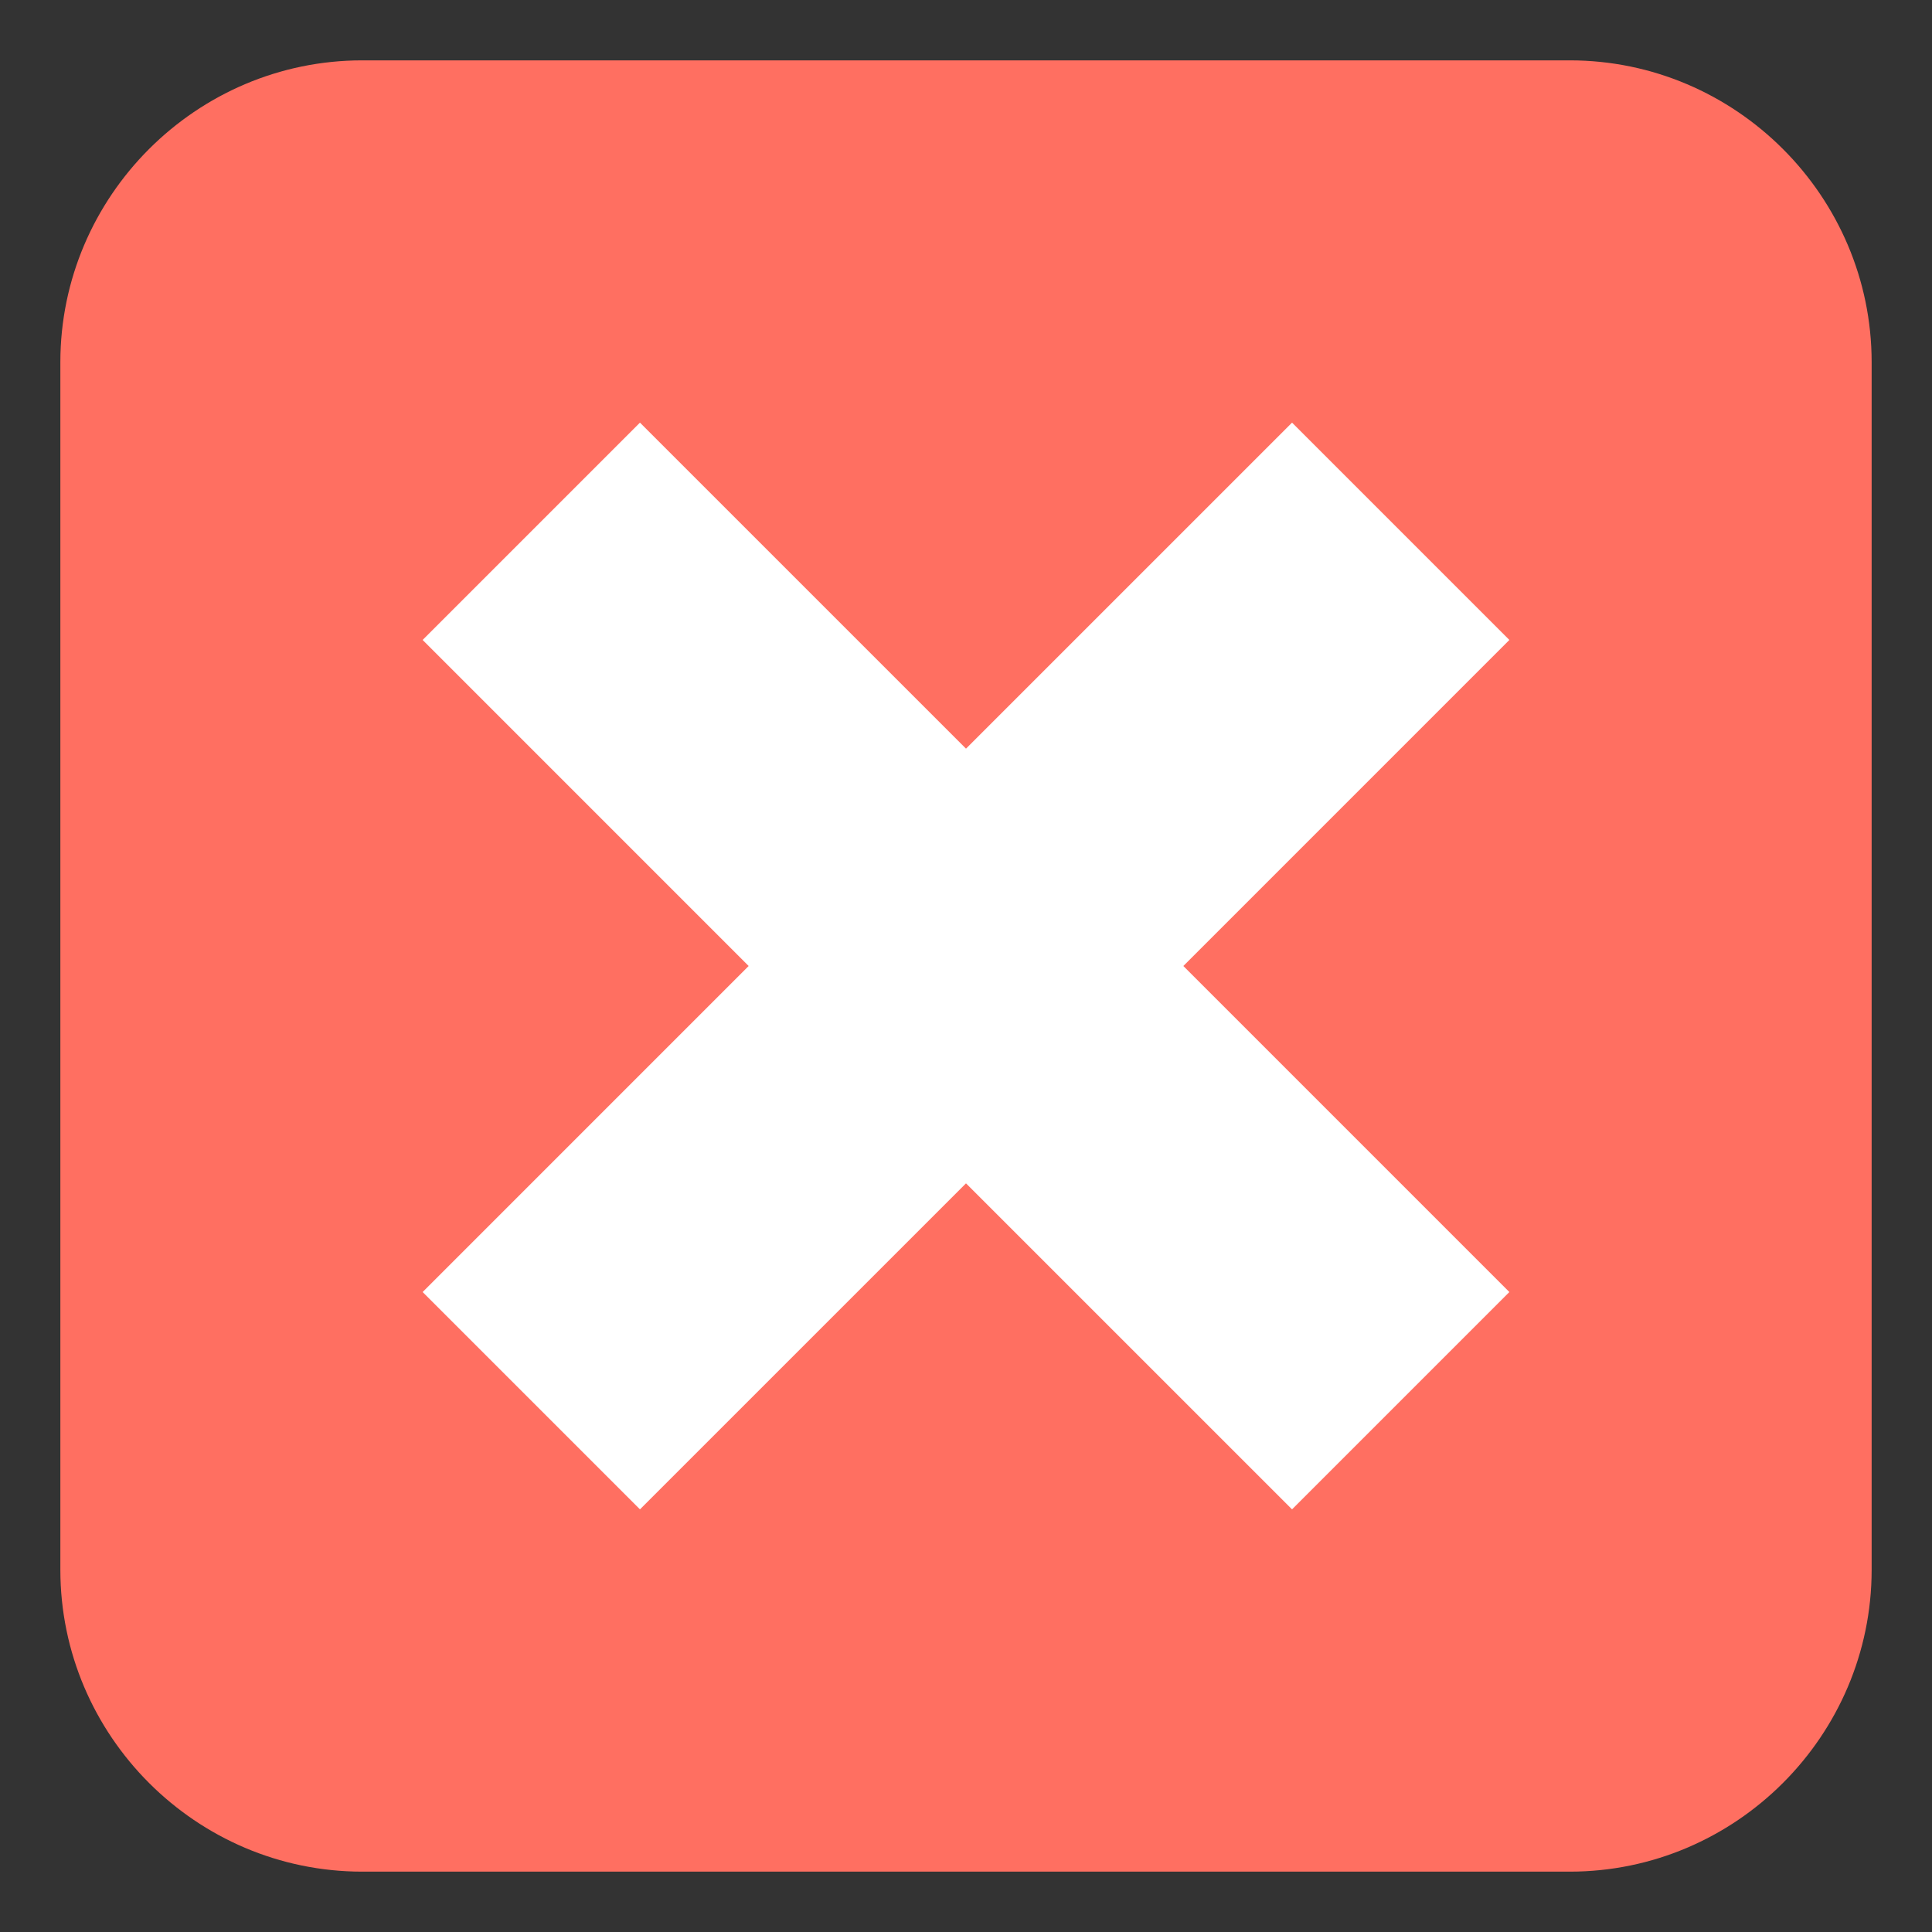 <svg width="50" height="50" viewBox="0 0 50 50" fill="none" xmlns="http://www.w3.org/2000/svg">
<rect x="0" y="0" width="50" height="50" fill="#333333" stroke="none"/>
<path d="M48.438 40.625C48.438 44.922 44.922 48.438 40.625 48.438H9.375C5.078 48.438 1.562 44.922 1.562 40.625V9.375C1.562 5.078 5.078 1.562 9.375 1.562H40.625C44.922 1.562 48.438 5.078 48.438 9.375V40.625Z" fill="#FF6F61"/>
<path d="M39.062 16.562L33.438 10.938L25 19.375L16.562 10.938L10.938 16.562L19.375 25L10.938 33.438L16.562 39.062L25 30.625L33.438 39.062L39.062 33.438L30.625 25L39.062 16.562Z" fill="white"/>
</svg>
